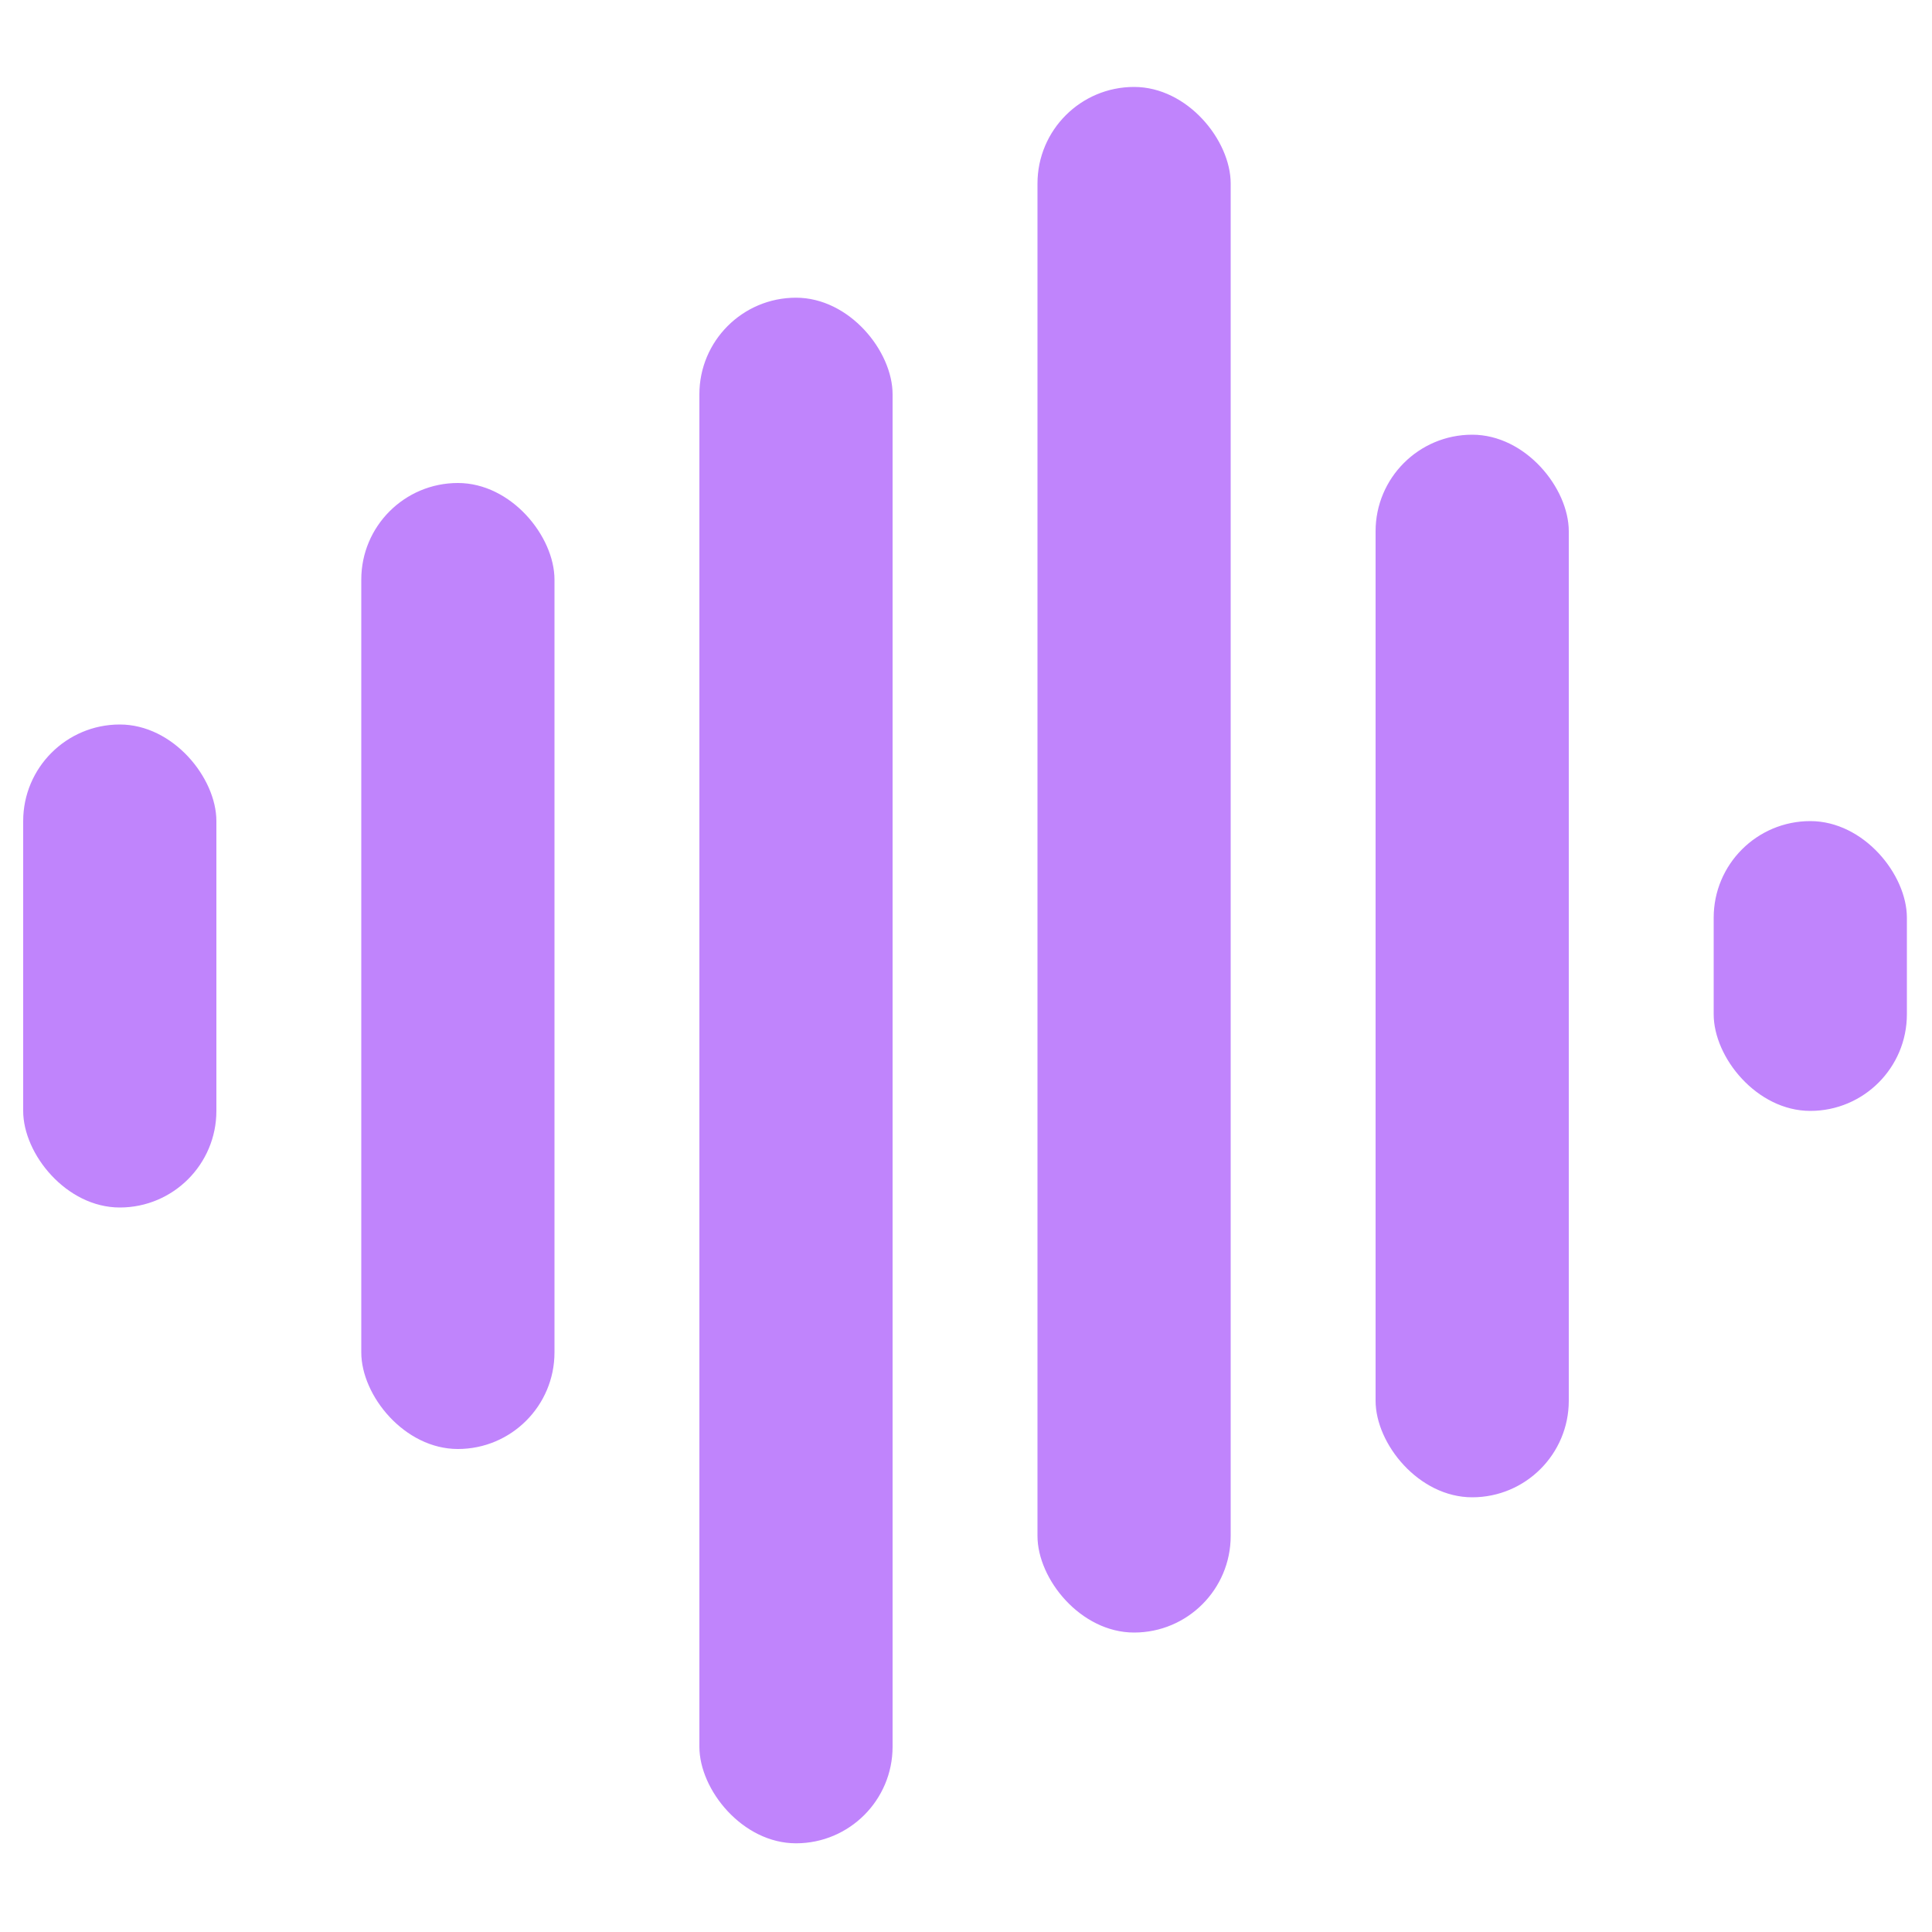 <svg width="1000" height="1000" viewBox="0 0 1000 1000" fill="none" xmlns="http://www.w3.org/2000/svg">
<rect x="887" y="425" width="100" height="150" rx="50" fill="#C084FC"/>
<rect x="712" y="225" width="100" height="550" rx="50" fill="#C084FC"/>
<rect x="537" y="45" width="100" height="800" rx="50" fill="#C084FC"/>
<rect x="462" y="954.091" width="100" height="800" rx="50" transform="rotate(-180 462 954.091)" fill="#C084FC"/>
<rect x="287" y="750" width="100" height="500" rx="50" transform="rotate(-180 287 750)" fill="#C084FC"/>
<rect x="112" y="625" width="100" height="250" rx="50" transform="rotate(-180 112 625)" fill="#C084FC"/>
</svg>

